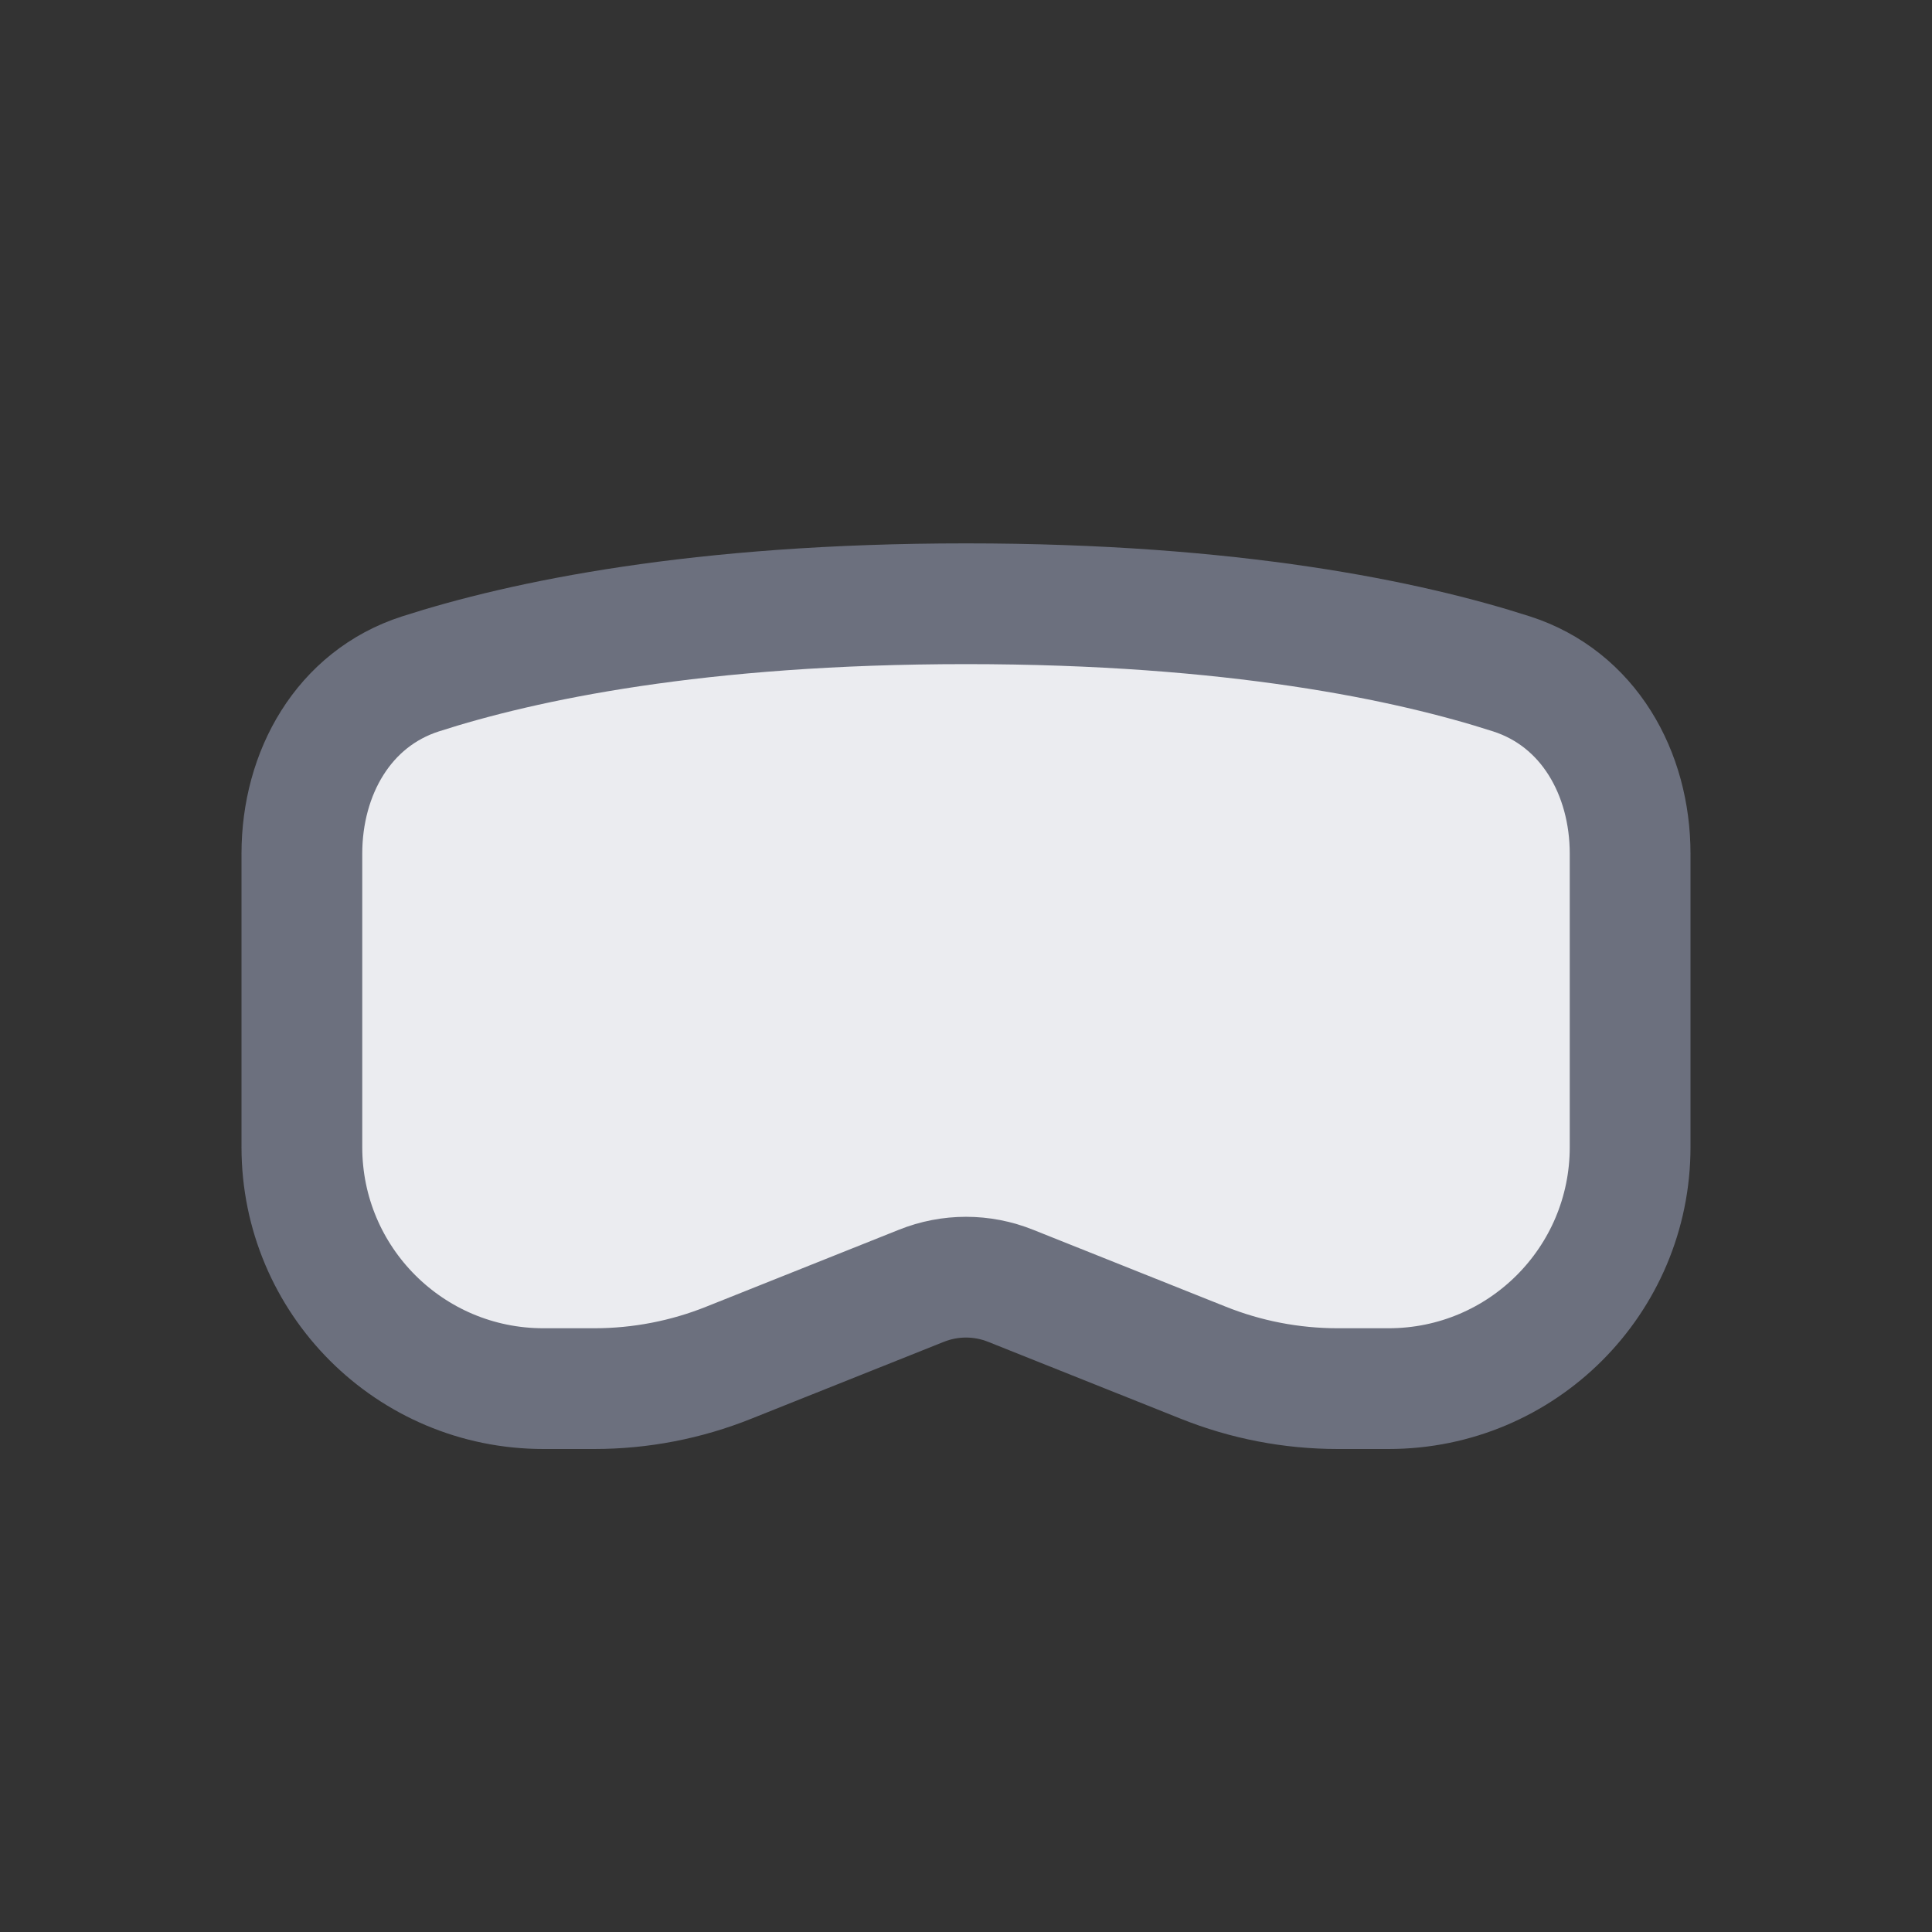 <svg width="16" height="16" viewBox="0 0 16 16" fill="none" xmlns="http://www.w3.org/2000/svg">
<rect x="0" y="0" width="16" height="16" fill="#333333" stroke="none"/>
<path d="M2.5 7.07C2.5 6.402 2.845 5.786 3.482 5.581C4.333 5.307 5.782 5 8 5C10.218 5 11.667 5.307 12.518 5.581C13.155 5.786 13.5 6.402 13.5 7.07V9.5C13.5 10.605 12.605 11.5 11.5 11.5H11.078C10.696 11.5 10.318 11.427 9.964 11.285L8.371 10.649C8.133 10.553 7.867 10.553 7.629 10.649L6.036 11.285C5.682 11.427 5.304 11.5 4.922 11.5H4.5C3.395 11.5 2.5 10.605 2.5 9.5V7.07Z" fill="#EBECF0" stroke="#6C707E" stroke-linejoin="round"/>
</svg>

